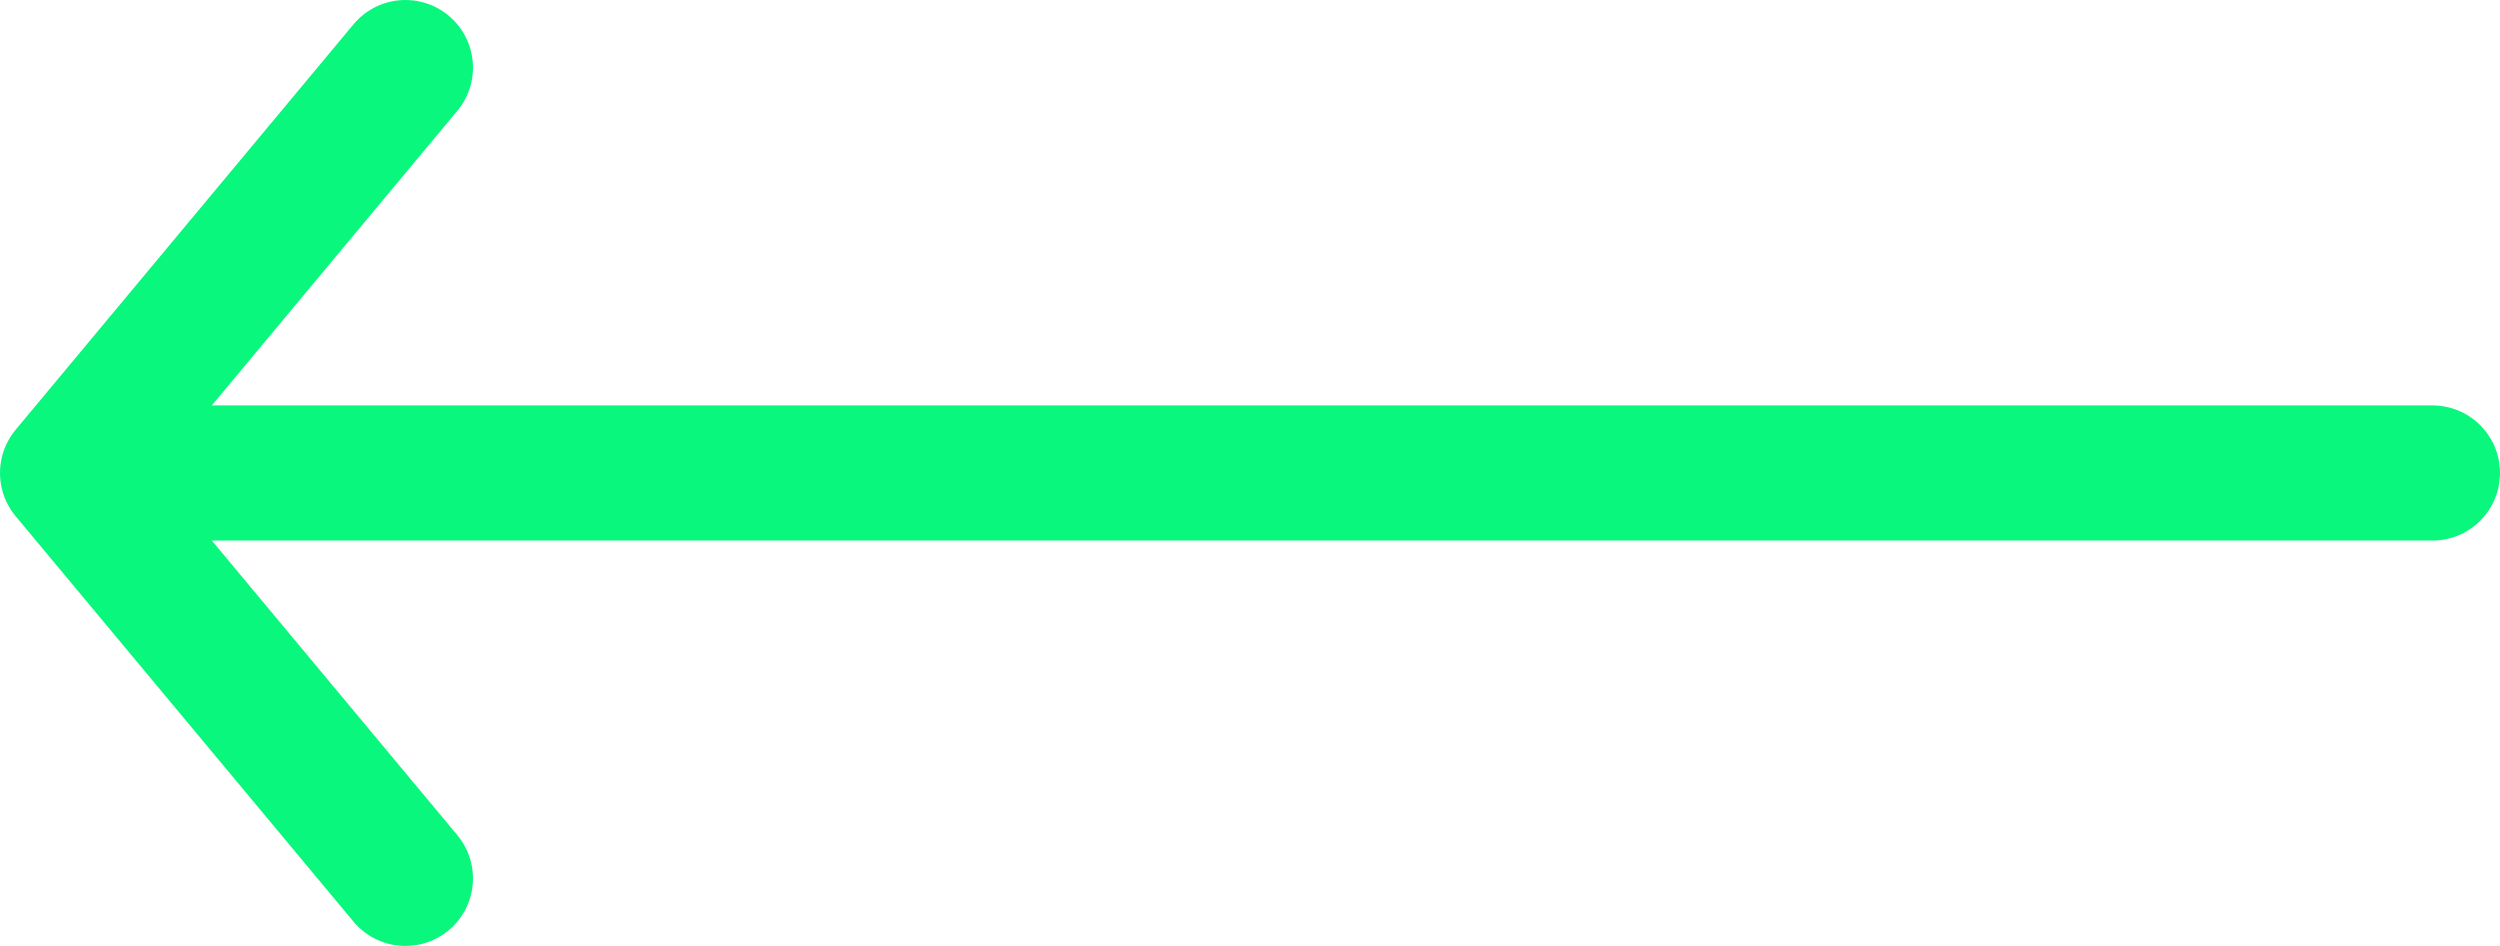<svg width="37" height="14" viewBox="0 0 37 14" fill="none" xmlns="http://www.w3.org/2000/svg">
<path d="M6 13L1 7M1 7L6 1M1 7L36 7" stroke="#09F77D" stroke-width="2" stroke-linecap="round" stroke-linejoin="round"/>
</svg>
